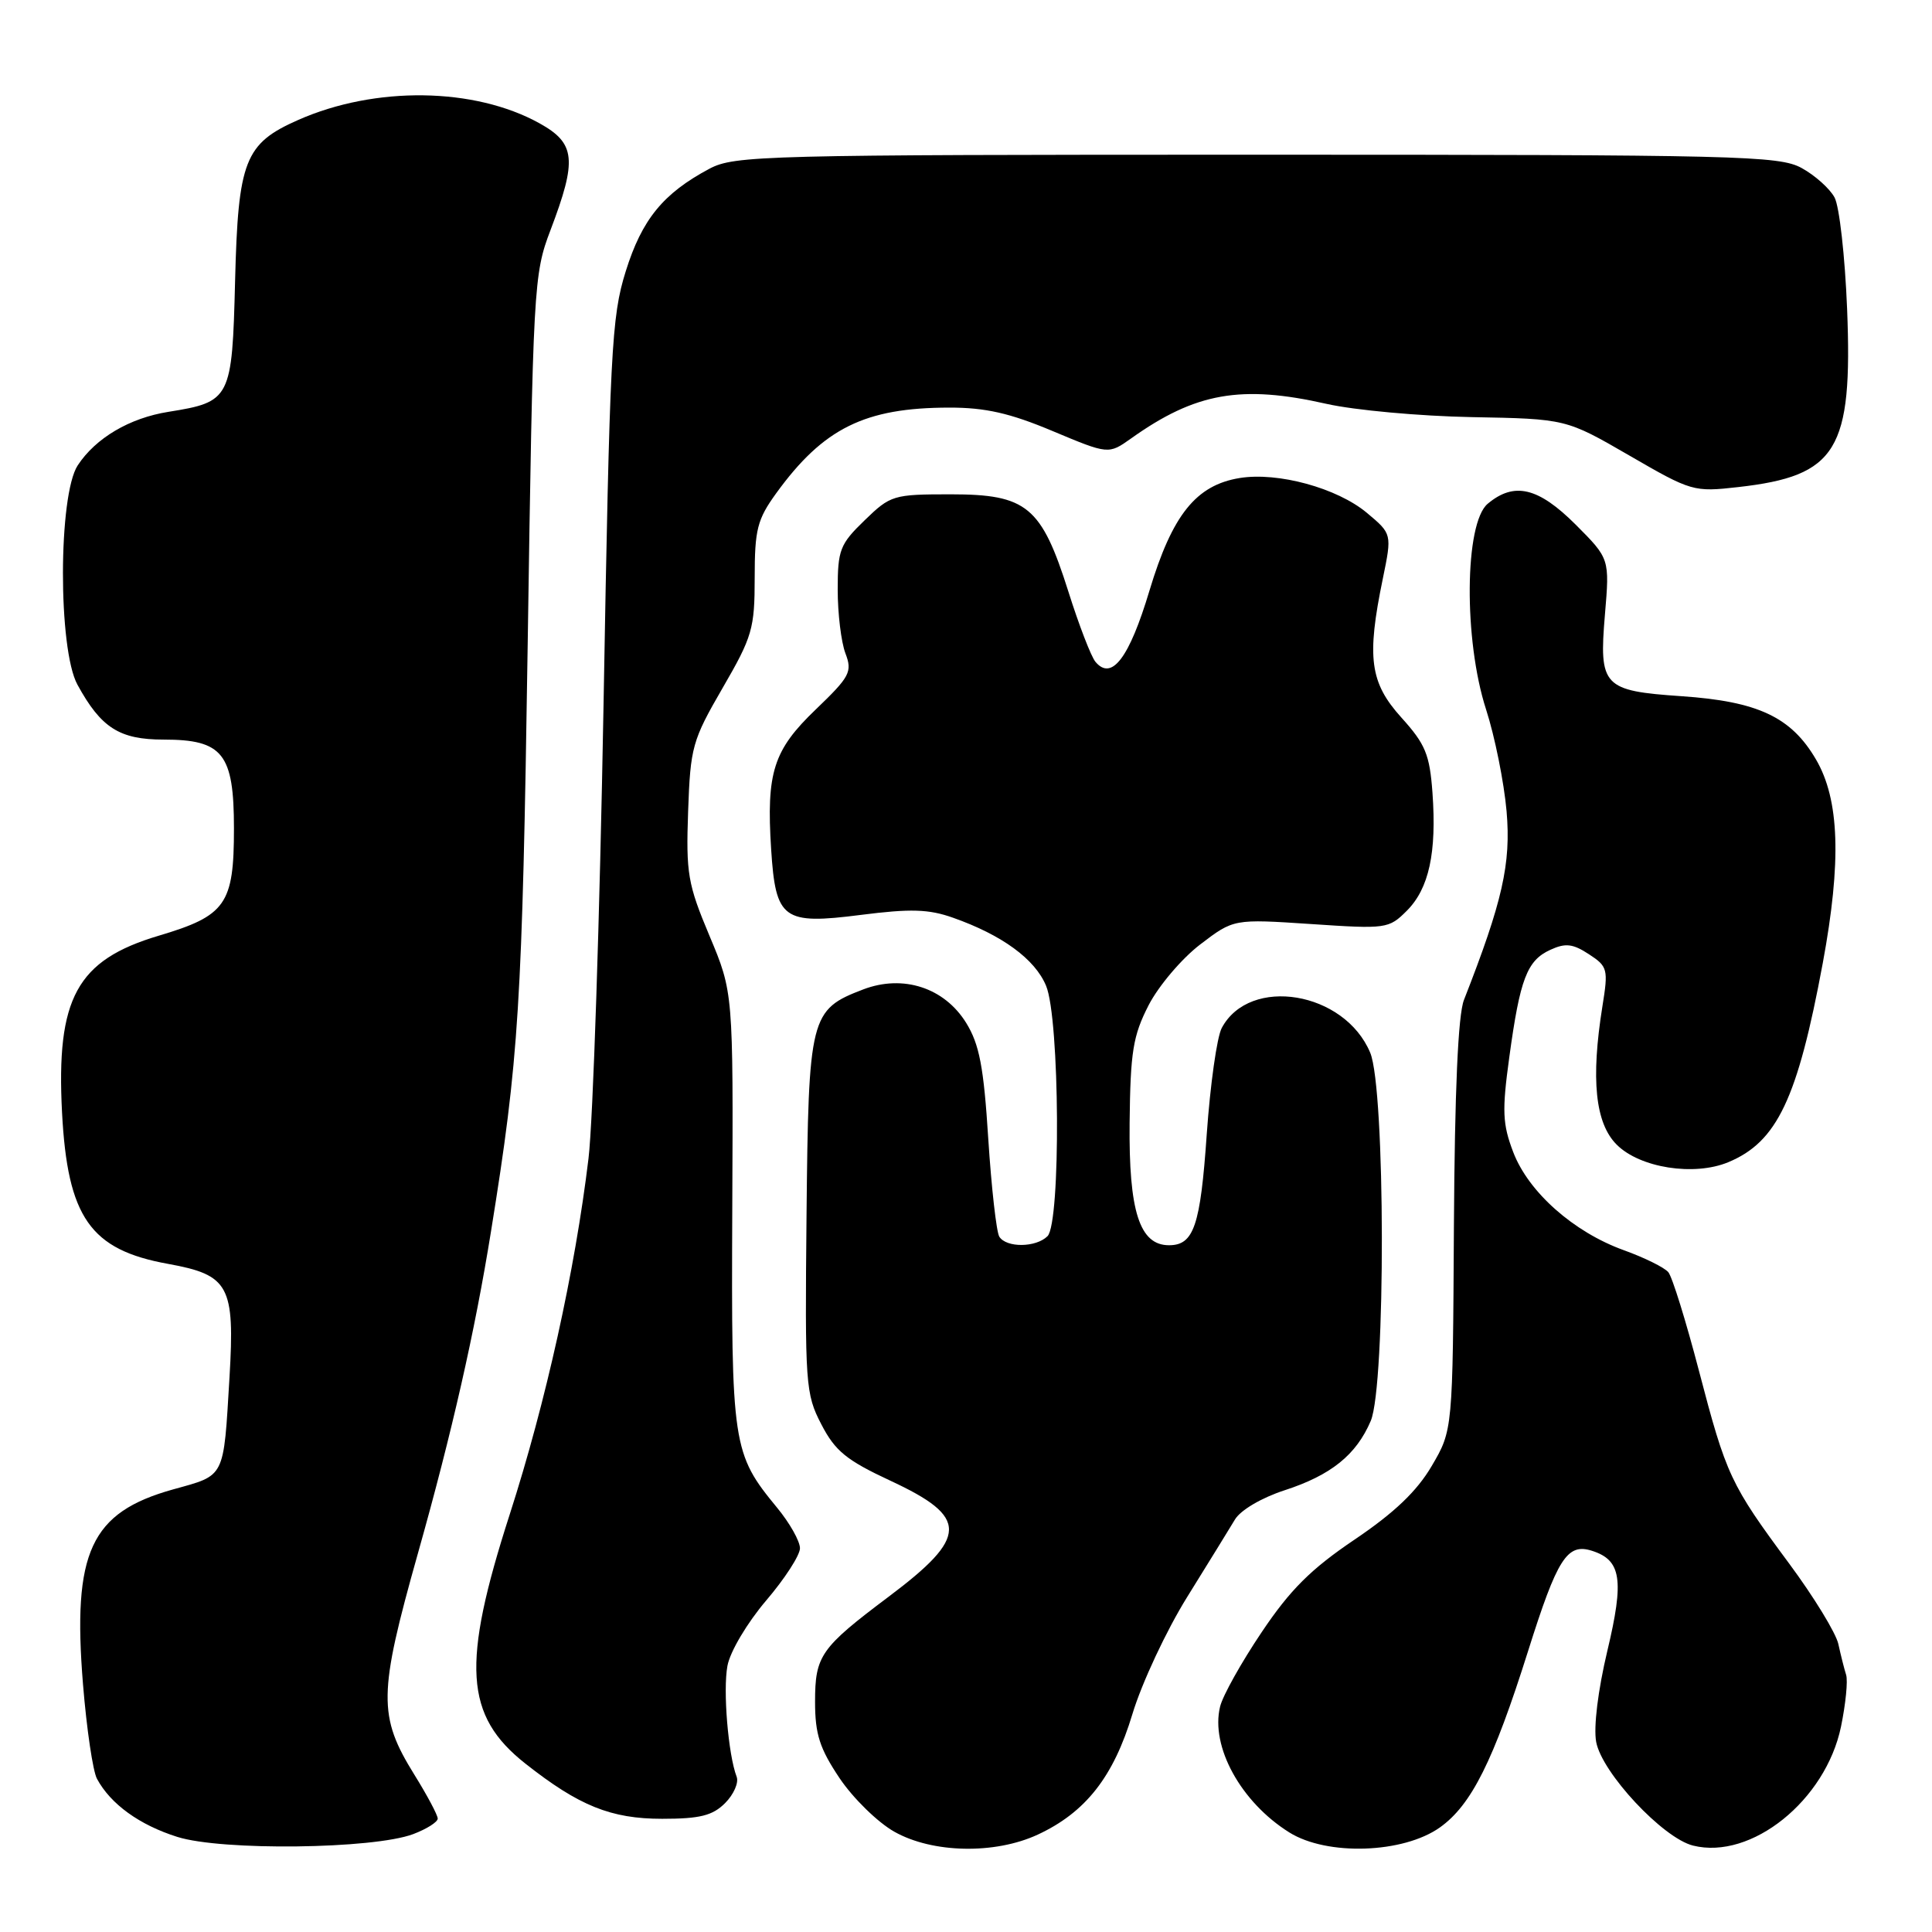 <?xml version="1.0" encoding="UTF-8" standalone="no"?>
<!DOCTYPE svg PUBLIC "-//W3C//DTD SVG 1.1//EN" "http://www.w3.org/Graphics/SVG/1.1/DTD/svg11.dtd" >
<svg xmlns="http://www.w3.org/2000/svg" xmlns:xlink="http://www.w3.org/1999/xlink" version="1.1" viewBox="0 0 256 256">
 <g >
 <path fill="currentColor"
d=" M 54.75 243.03 C 56.54 242.35 58.00 241.43 58.00 240.97 C 58.00 240.51 56.61 237.90 54.92 235.18 C 50.08 227.38 50.12 224.48 55.37 205.85 C 59.89 189.82 62.92 176.48 65.06 163.17 C 68.77 140.18 69.20 133.33 69.92 85.50 C 70.63 37.81 70.71 36.34 72.94 30.50 C 76.49 21.16 76.27 18.99 71.49 16.34 C 62.88 11.56 49.72 11.38 39.50 15.90 C 32.43 19.02 31.55 21.27 31.15 37.24 C 30.76 52.87 30.57 53.25 22.32 54.57 C 17.16 55.39 12.68 58.04 10.30 61.66 C 7.71 65.62 7.68 86.00 10.26 90.72 C 13.39 96.45 15.83 98.00 21.69 98.00 C 29.53 98.00 31.00 99.86 31.00 109.78 C 31.00 119.83 29.94 121.34 21.02 123.99 C 10.18 127.22 7.43 132.26 8.22 147.41 C 8.95 161.31 11.96 165.61 22.27 167.47 C 30.36 168.94 31.13 170.35 30.41 182.50 C 29.60 196.01 29.90 195.42 22.95 197.35 C 12.00 200.40 9.57 205.65 11.00 223.20 C 11.48 229.09 12.31 234.71 12.85 235.70 C 14.65 239.05 18.48 241.82 23.50 243.40 C 29.39 245.26 49.45 245.02 54.75 243.03 Z  M 137.50 243.10 C 143.85 240.15 147.55 235.44 150.06 227.09 C 151.29 223.02 154.55 216.04 157.32 211.59 C 160.08 207.14 162.93 202.53 163.64 201.34 C 164.38 200.10 167.17 198.46 170.21 197.47 C 176.37 195.47 179.71 192.78 181.63 188.28 C 183.63 183.58 183.58 144.32 181.56 139.49 C 178.16 131.36 165.60 129.27 161.89 136.21 C 161.25 137.40 160.36 143.74 159.90 150.29 C 159.06 162.44 158.19 165.00 154.90 165.00 C 151.00 165.00 149.56 160.52 149.68 148.78 C 149.78 139.35 150.13 137.23 152.20 133.19 C 153.53 130.62 156.60 127.00 159.04 125.14 C 163.47 121.76 163.47 121.76 173.72 122.44 C 183.69 123.11 184.02 123.07 186.41 120.68 C 189.35 117.74 190.38 112.99 189.81 105.05 C 189.44 99.97 188.88 98.61 185.69 95.08 C 181.51 90.45 181.07 87.14 183.23 76.68 C 184.45 70.74 184.45 70.74 181.10 67.94 C 177.16 64.66 169.34 62.52 164.27 63.34 C 158.48 64.28 155.33 68.22 152.31 78.26 C 149.63 87.20 147.30 90.27 145.15 87.69 C 144.57 86.99 142.96 82.81 141.57 78.40 C 137.99 67.09 136.07 65.50 125.97 65.50 C 118.37 65.50 118.00 65.61 114.56 68.95 C 111.29 72.11 111.00 72.87 111.00 78.13 C 111.00 81.29 111.46 85.08 112.02 86.56 C 112.96 89.03 112.63 89.65 108.09 94.01 C 102.47 99.40 101.53 102.33 102.18 112.53 C 102.78 121.84 103.74 122.55 114.06 121.23 C 120.65 120.39 123.06 120.46 126.27 121.60 C 132.77 123.89 137.14 127.08 138.61 130.62 C 140.43 134.97 140.58 162.02 138.80 163.80 C 137.28 165.32 133.34 165.36 132.41 163.86 C 132.03 163.23 131.37 157.40 130.95 150.89 C 130.35 141.37 129.77 138.37 128.03 135.55 C 125.14 130.87 119.67 129.09 114.39 131.10 C 107.34 133.79 107.13 134.64 106.87 161.00 C 106.65 183.47 106.73 184.69 108.83 188.73 C 110.66 192.27 112.15 193.49 118.02 196.22 C 128.39 201.05 128.34 203.62 117.74 211.58 C 108.72 218.36 108.00 219.38 108.00 225.50 C 108.00 229.79 108.61 231.68 111.25 235.62 C 113.04 238.28 116.30 241.47 118.50 242.71 C 123.56 245.57 131.82 245.73 137.50 243.10 Z  M 190.80 242.14 C 194.97 239.17 197.89 233.33 202.47 218.80 C 206.36 206.46 207.65 204.44 210.95 205.49 C 214.83 206.72 215.23 209.33 212.98 218.75 C 211.74 223.97 211.14 228.84 211.50 230.81 C 212.26 234.90 220.34 243.56 224.34 244.55 C 232.06 246.48 241.91 238.56 243.94 228.80 C 244.56 225.80 244.87 222.71 244.62 221.92 C 244.37 221.14 243.91 219.30 243.59 217.84 C 243.27 216.38 240.34 211.59 237.08 207.19 C 229.28 196.66 228.75 195.53 225.11 181.60 C 223.40 175.06 221.58 169.19 221.06 168.57 C 220.54 167.95 217.89 166.64 215.17 165.66 C 208.51 163.26 202.53 157.96 200.51 152.66 C 199.09 148.94 199.01 147.20 199.99 140.08 C 201.41 129.68 202.34 127.26 205.44 125.85 C 207.44 124.93 208.42 125.05 210.54 126.44 C 213.03 128.06 213.12 128.43 212.33 133.33 C 210.78 143.00 211.37 148.83 214.22 151.67 C 217.29 154.75 224.47 155.88 229.00 154.00 C 235.48 151.31 238.18 145.62 241.53 127.60 C 244.02 114.14 243.75 105.95 240.62 100.62 C 237.34 95.01 232.93 92.94 222.81 92.25 C 212.41 91.54 211.86 90.95 212.66 81.46 C 213.29 74.03 213.29 74.03 208.78 69.51 C 203.83 64.57 200.64 63.81 197.13 66.75 C 194.05 69.32 193.93 84.79 196.91 94.00 C 198.07 97.58 199.29 103.65 199.63 107.50 C 200.23 114.44 199.09 119.47 193.98 132.50 C 193.20 134.50 192.76 144.51 192.65 162.50 C 192.50 189.50 192.50 189.50 189.71 194.25 C 187.74 197.61 184.74 200.46 179.48 204.01 C 173.70 207.91 170.95 210.65 167.18 216.27 C 164.50 220.25 162.02 224.68 161.67 226.13 C 160.37 231.42 164.42 238.79 170.83 242.80 C 175.83 245.94 185.94 245.60 190.80 242.14 Z  M 96.08 238.92 C 97.22 237.78 97.91 236.21 97.61 235.43 C 96.49 232.51 95.78 223.98 96.39 220.73 C 96.74 218.84 99.01 215.03 101.51 212.09 C 103.98 209.20 106.00 206.08 106.00 205.15 C 106.00 204.22 104.64 201.80 102.97 199.78 C 97.05 192.59 96.89 191.58 97.03 160.17 C 97.16 131.50 97.16 131.50 94.01 124.00 C 91.13 117.15 90.89 115.73 91.18 107.50 C 91.48 98.99 91.73 98.10 95.75 91.16 C 99.69 84.37 100.00 83.29 100.00 76.56 C 100.00 70.16 100.34 68.83 102.85 65.36 C 109.10 56.74 114.59 54.02 125.77 54.01 C 130.55 54.00 133.82 54.74 139.46 57.11 C 146.88 60.22 146.88 60.22 149.87 58.10 C 158.40 52.02 164.46 50.95 175.80 53.52 C 179.49 54.35 188.12 55.14 195.00 55.27 C 207.50 55.50 207.50 55.50 215.90 60.36 C 224.13 65.13 224.42 65.21 230.33 64.54 C 243.42 63.06 245.50 59.66 244.75 40.91 C 244.47 33.99 243.73 27.36 243.09 26.17 C 242.46 24.99 240.49 23.23 238.72 22.26 C 235.73 20.63 230.48 20.50 166.50 20.50 C 101.09 20.50 97.32 20.60 94.00 22.36 C 87.87 25.63 85.06 29.07 82.91 35.96 C 81.02 42.00 80.80 46.43 79.97 93.50 C 79.47 121.55 78.58 148.55 77.98 153.50 C 76.19 168.37 72.34 185.76 67.54 200.67 C 61.13 220.56 61.56 227.33 69.62 233.69 C 76.72 239.29 80.96 241.00 87.74 241.00 C 92.74 241.00 94.42 240.58 96.08 238.92 Z "/>
</g>
</svg>
